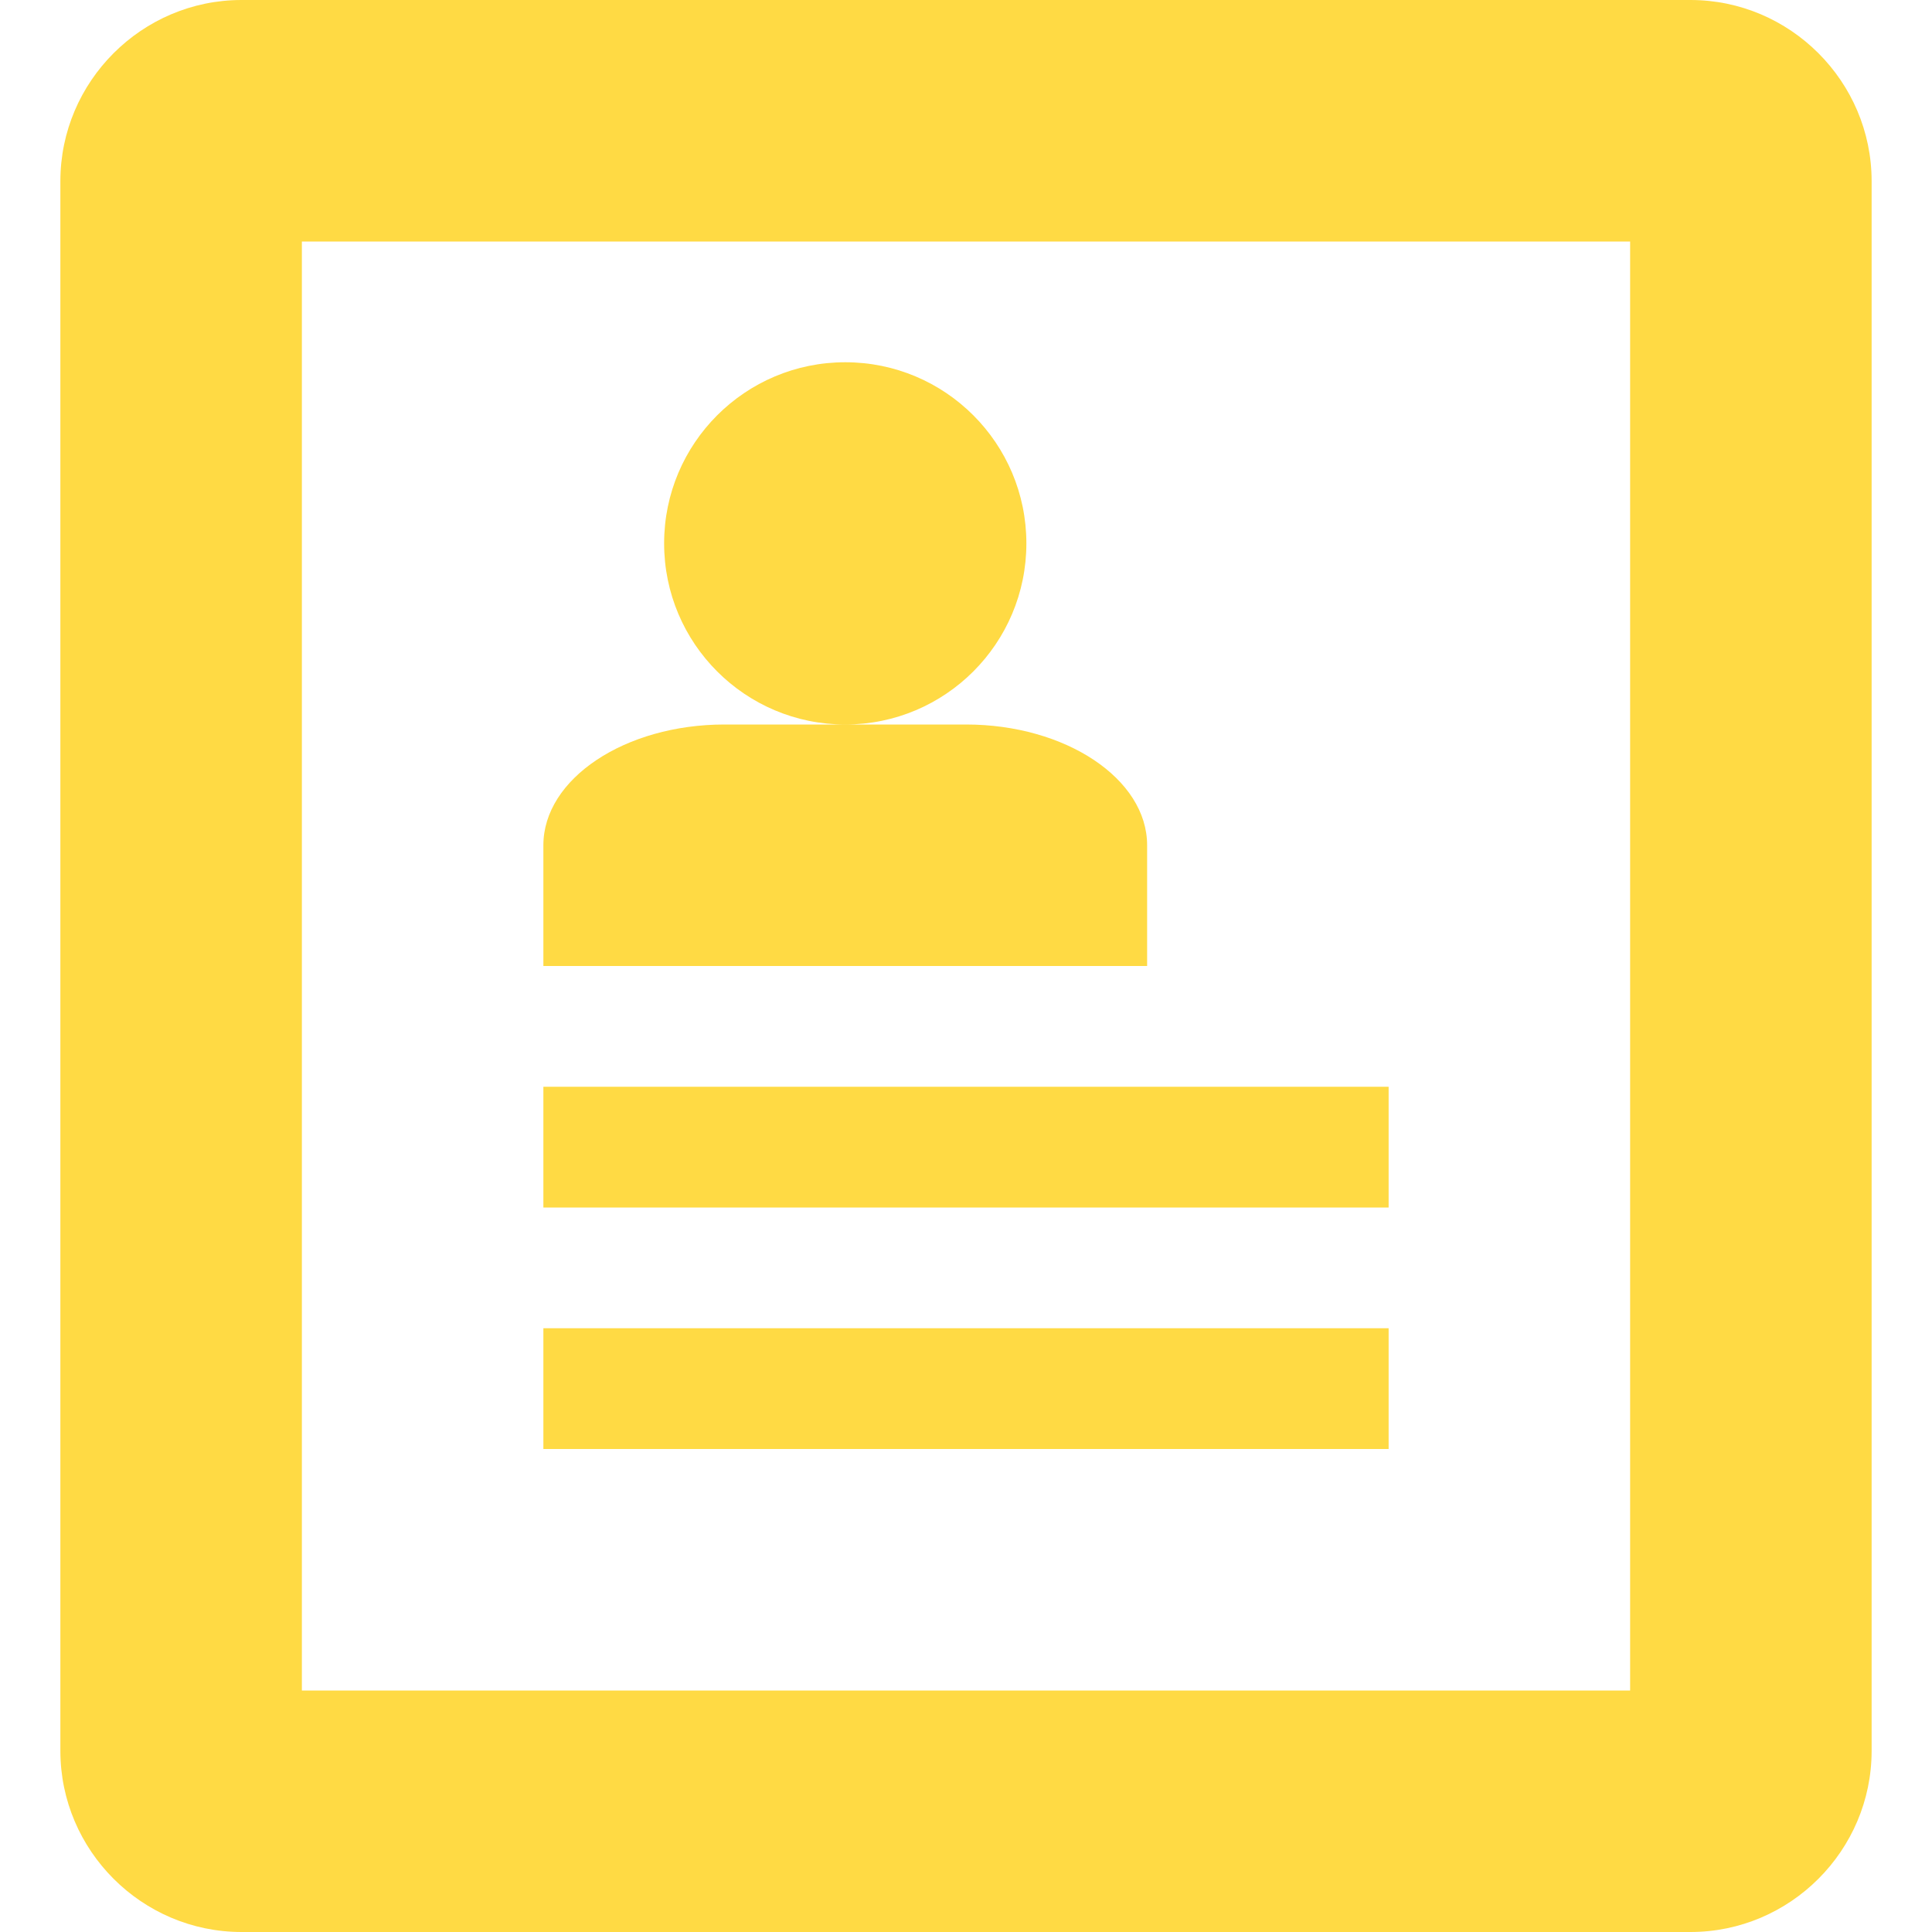 <?xml version="1.0" encoding="iso-8859-1"?>
<!-- Generator: Adobe Illustrator 16.0.0, SVG Export Plug-In . SVG Version: 6.00 Build 0)  -->
<!DOCTYPE svg PUBLIC "-//W3C//DTD SVG 1.1//EN" "http://www.w3.org/Graphics/SVG/1.1/DTD/svg11.dtd">
<svg xmlns="http://www.w3.org/2000/svg" xmlns:xlink="http://www.w3.org/1999/xlink" version="1.1" id="Capa_1" x="0px" y="0px" width="512px" height="512px" viewBox="0 0 512 512" style="enable-background:new 0 0 512 512;" xml:space="preserve">
<g>
	<path d="M448,0H64C37.6,0,16,21.6,16,48v416c0,26.4,21.6,48,48,48h384c26.4,0,48-21.6,48-48V48C496,21.6,474.4,0,448,0z M432,448   H80V64h352V448z M144,288h224v32H144V288z M144,352h224v32H144V352z M176,144c0,26.51,21.49,48,48,48s48-21.49,48-48   s-21.49-48-48-48S176,117.49,176,144z M256,192h-64c-26.4,0-48,14.4-48,32v32h160v-32C304,206.4,282.4,192,256,192z" fill="#FFDA44"/>
</g>
<g>
</g>
<g>
</g>
<g>
</g>
<g>
</g>
<g>
</g>
<g>
</g>
<g>
</g>
<g>
</g>
<g>
</g>
<g>
</g>
<g>
</g>
<g>
</g>
<g>
</g>
<g>
</g>
<g>
</g>
</svg>
